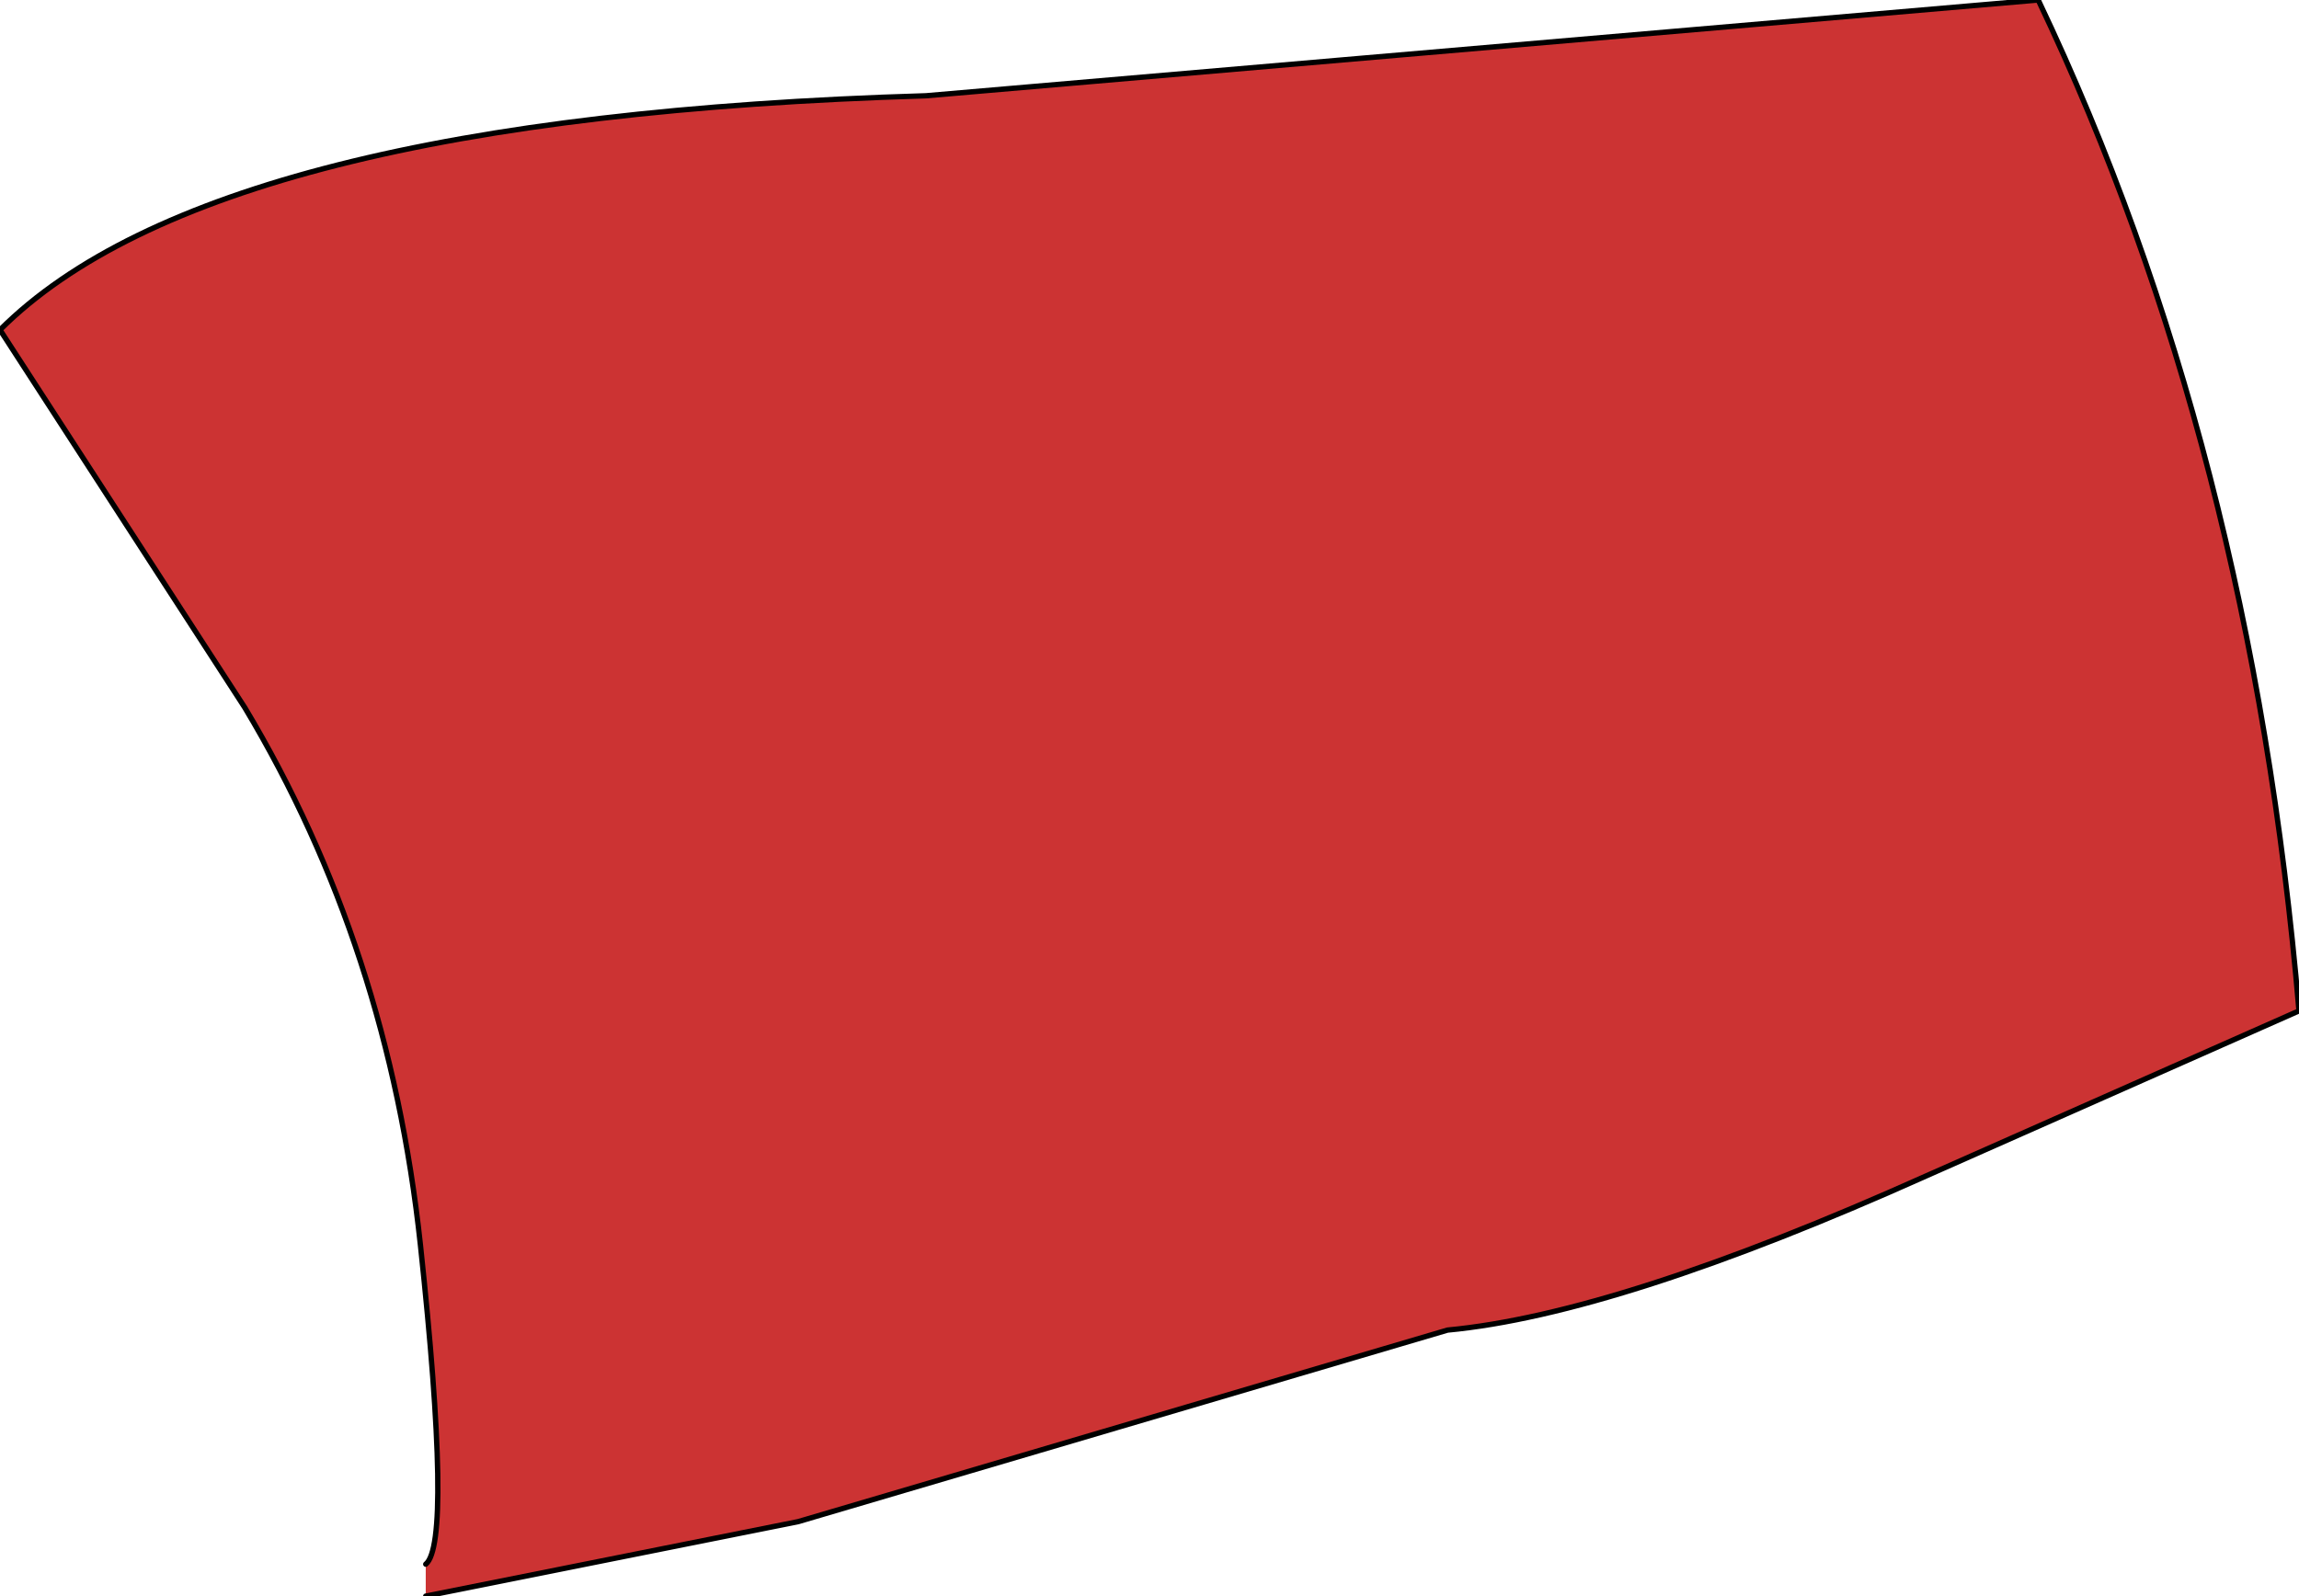 <?xml version="1.0" encoding="UTF-8" standalone="no"?>
<svg xmlns:ffdec="https://www.free-decompiler.com/flash" xmlns:xlink="http://www.w3.org/1999/xlink" ffdec:objectType="shape" height="15.0px" width="21.6px" xmlns="http://www.w3.org/2000/svg">
  <g transform="matrix(1.0, 0.0, 0.0, 1.0, 199.3, 177.5)">
    <path d="M-195.3 -162.8 Q-195.05 -163.0 -195.35 -165.8 -195.65 -168.6 -197.0 -170.85 L-199.3 -174.4 Q-197.3 -176.4 -190.6 -176.6 L-180.15 -177.5 Q-178.15 -173.3 -177.7 -168.0 L-181.2 -166.45 Q-184.1 -165.15 -185.7 -165.0 L-191.8 -163.2 -195.3 -162.5 -195.3 -162.8" fill="#cc3333" fill-rule="evenodd" stroke="none"/>
    <path d="M-195.3 -162.8 Q-195.05 -163.0 -195.35 -165.8 -195.65 -168.6 -197.0 -170.85 L-199.3 -174.4 Q-197.3 -176.4 -190.6 -176.6 L-180.15 -177.5 Q-178.15 -173.3 -177.7 -168.0 L-181.2 -166.45 Q-184.1 -165.15 -185.7 -165.0 L-191.8 -163.2 -195.3 -162.5" fill="none" stroke="#000000" stroke-linecap="round" stroke-linejoin="round" stroke-width="0.05"/>
  </g>
</svg>
